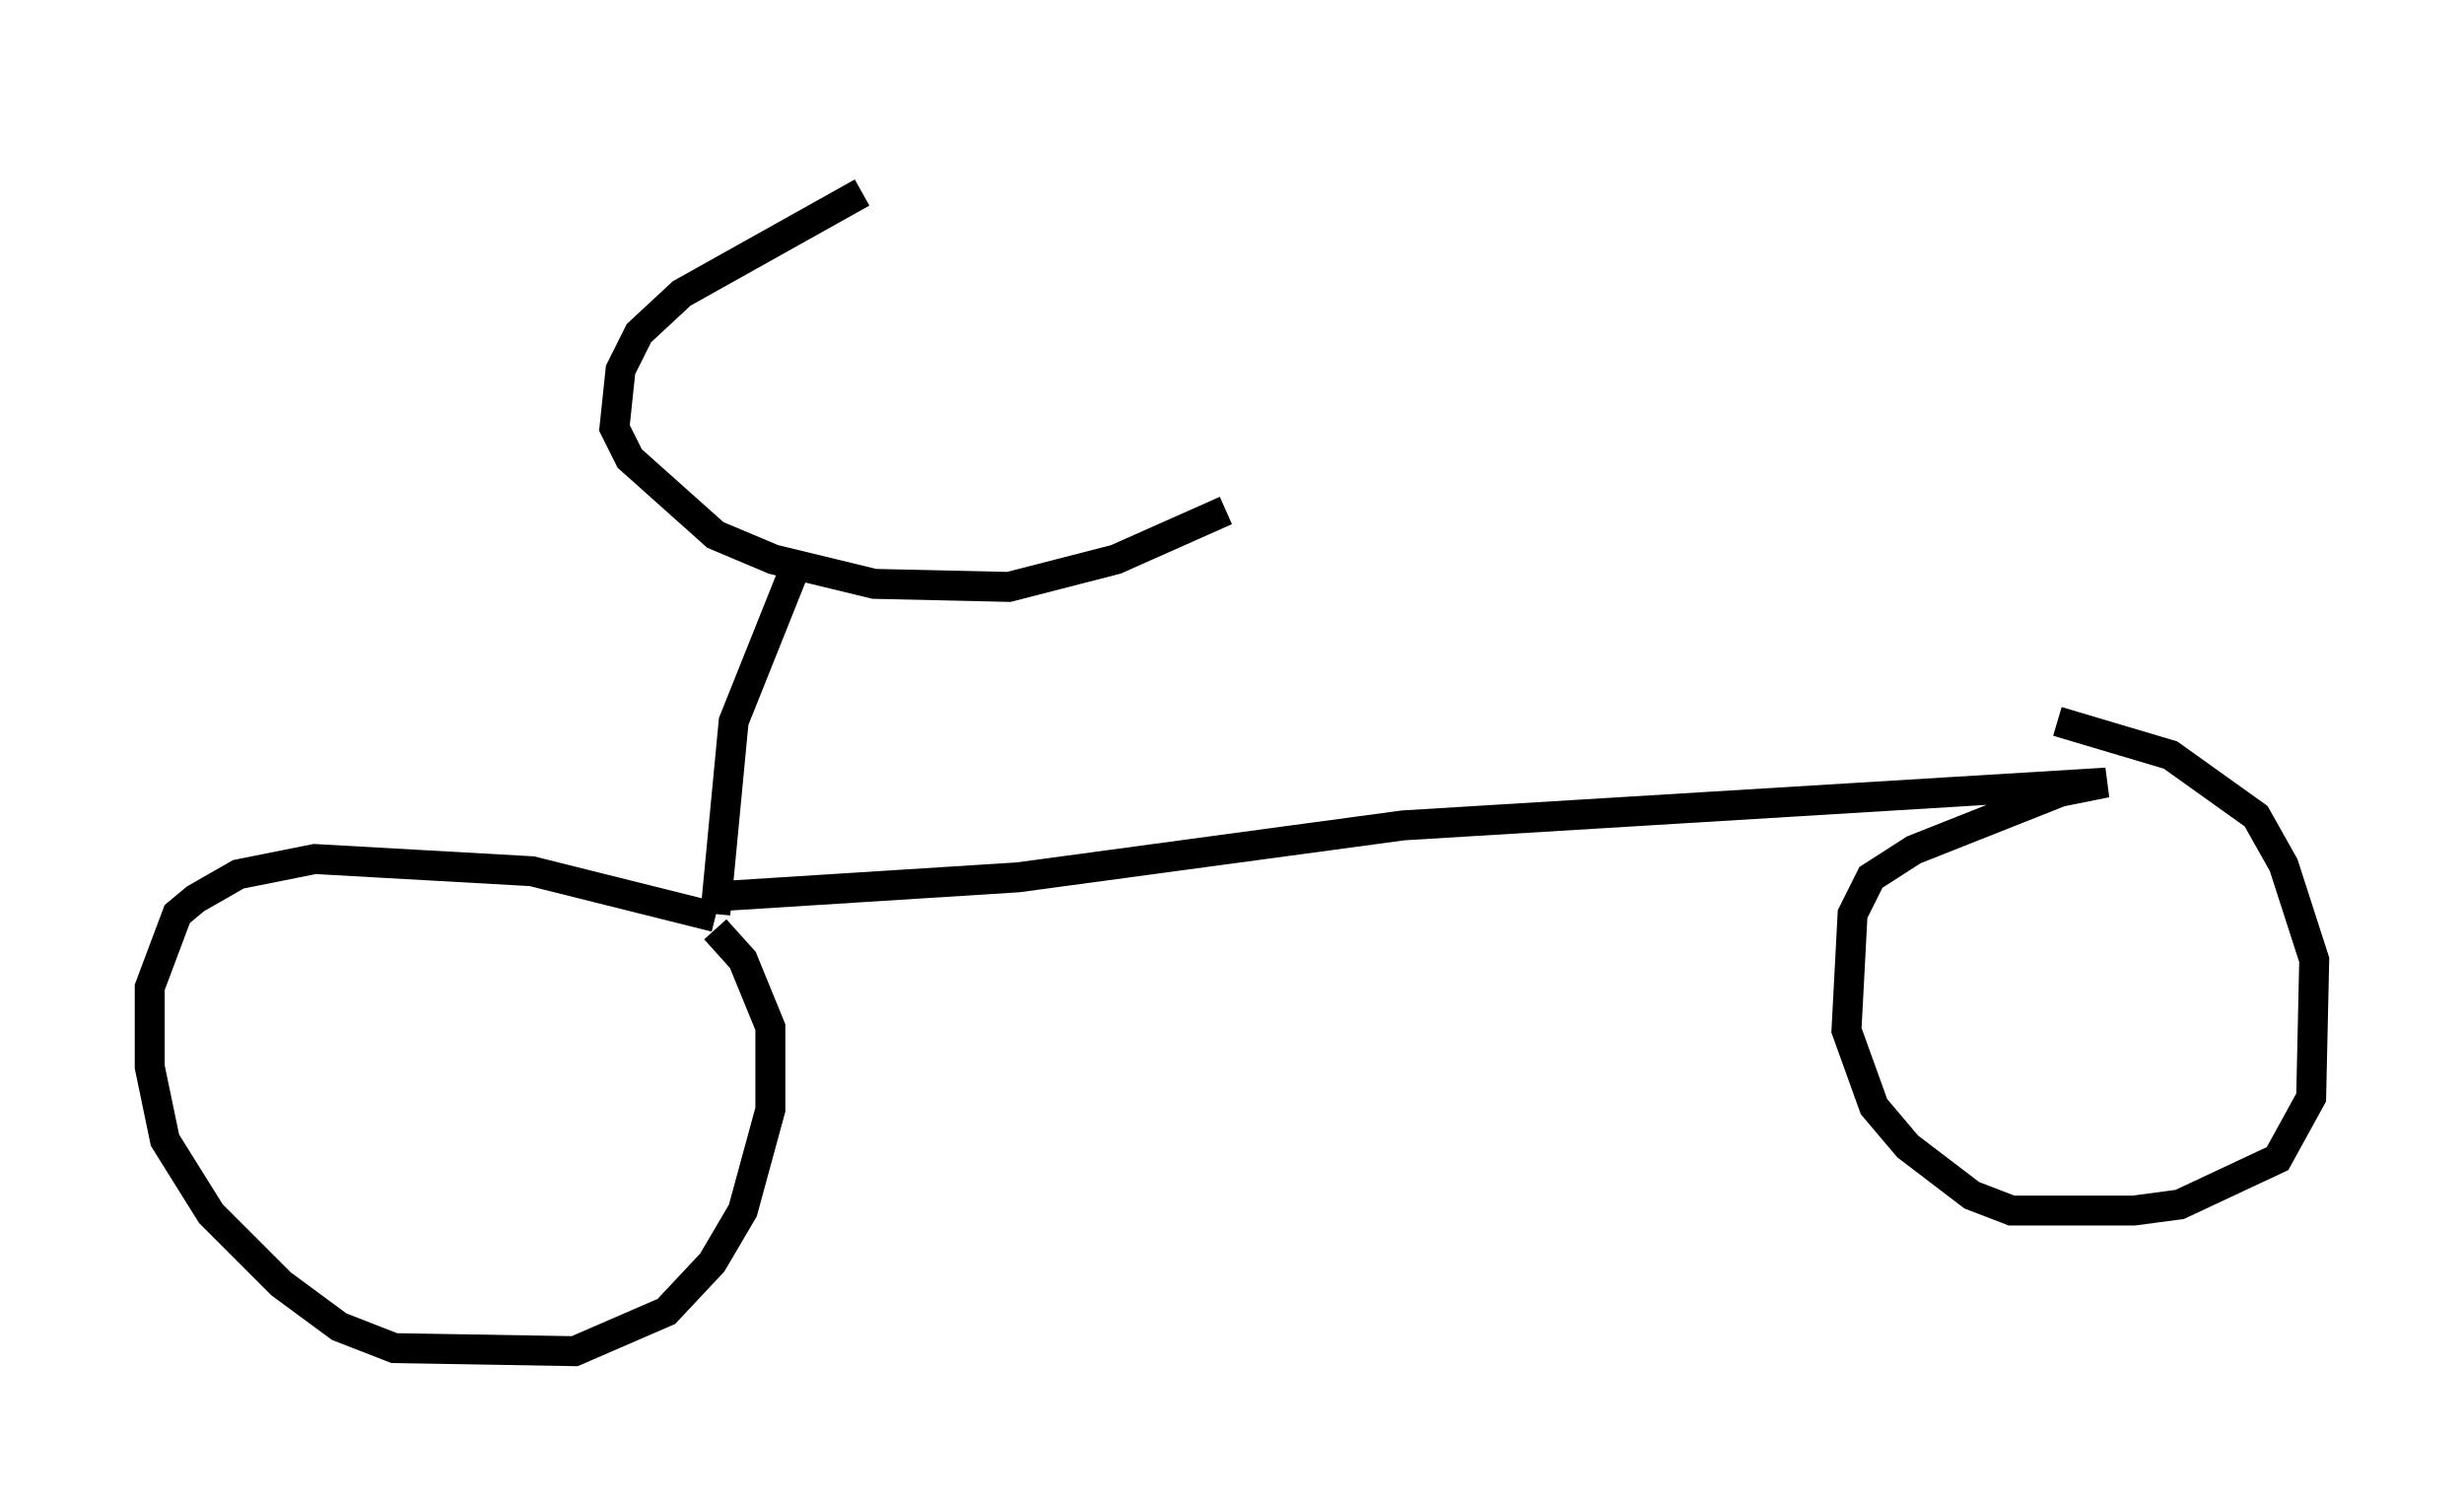 <?xml version="1.0" encoding="utf-8" ?>
<svg baseProfile="full" height="50.119" version="1.1" width="82.276" xmlns="http://www.w3.org/2000/svg" xmlns:ev="http://www.w3.org/2001/xml-events" xmlns:xlink="http://www.w3.org/1999/xlink"><defs /><rect fill="white" height="50.119" width="82.276" x="0" y="0" /><path d="M33.89, 5 m-5.104, 1.429 l-6.023, 3.369 -1.429, 1.327 l-0.613, 1.225 -0.204, 1.94 l0.51, 1.021 2.858, 2.552 l1.94, 0.817 3.369, 0.817 l4.492, 0.102 3.573, -0.919 l3.675, -1.633 m-14.19, 1.429 l-2.246, 5.615 -0.613, 6.431 m0.0, 0.102 l-6.125, -1.531 -7.248, -0.408 l-2.552, 0.51 -1.429, 0.817 l-0.613, 0.51 -0.919, 2.45 l0.0, 2.654 0.51, 2.45 l1.531, 2.45 2.348, 2.348 l1.94, 1.429 1.838, 0.715 l6.023, 0.102 3.063, -1.327 l1.531, -1.633 1.021, -1.735 l0.919, -3.369 0.0, -2.756 l-0.919, -2.246 -0.919, -1.021 m0.408, -1.123 l9.698, -0.613 12.863, -1.735 l23.479, -1.429 -1.531, 0.306 l-4.9, 1.94 -1.429, 0.919 l-0.613, 1.225 -0.204, 3.879 l0.919, 2.552 1.123, 1.327 l2.144, 1.633 1.327, 0.51 l4.083, 0.0 1.531, -0.204 l3.267, -1.531 1.123, -2.042 l0.102, -4.594 -1.021, -3.165 l-0.919, -1.633 -2.858, -2.042 l-3.777, -1.123 " fill="none" stroke="black" stroke-width="1" /></svg>